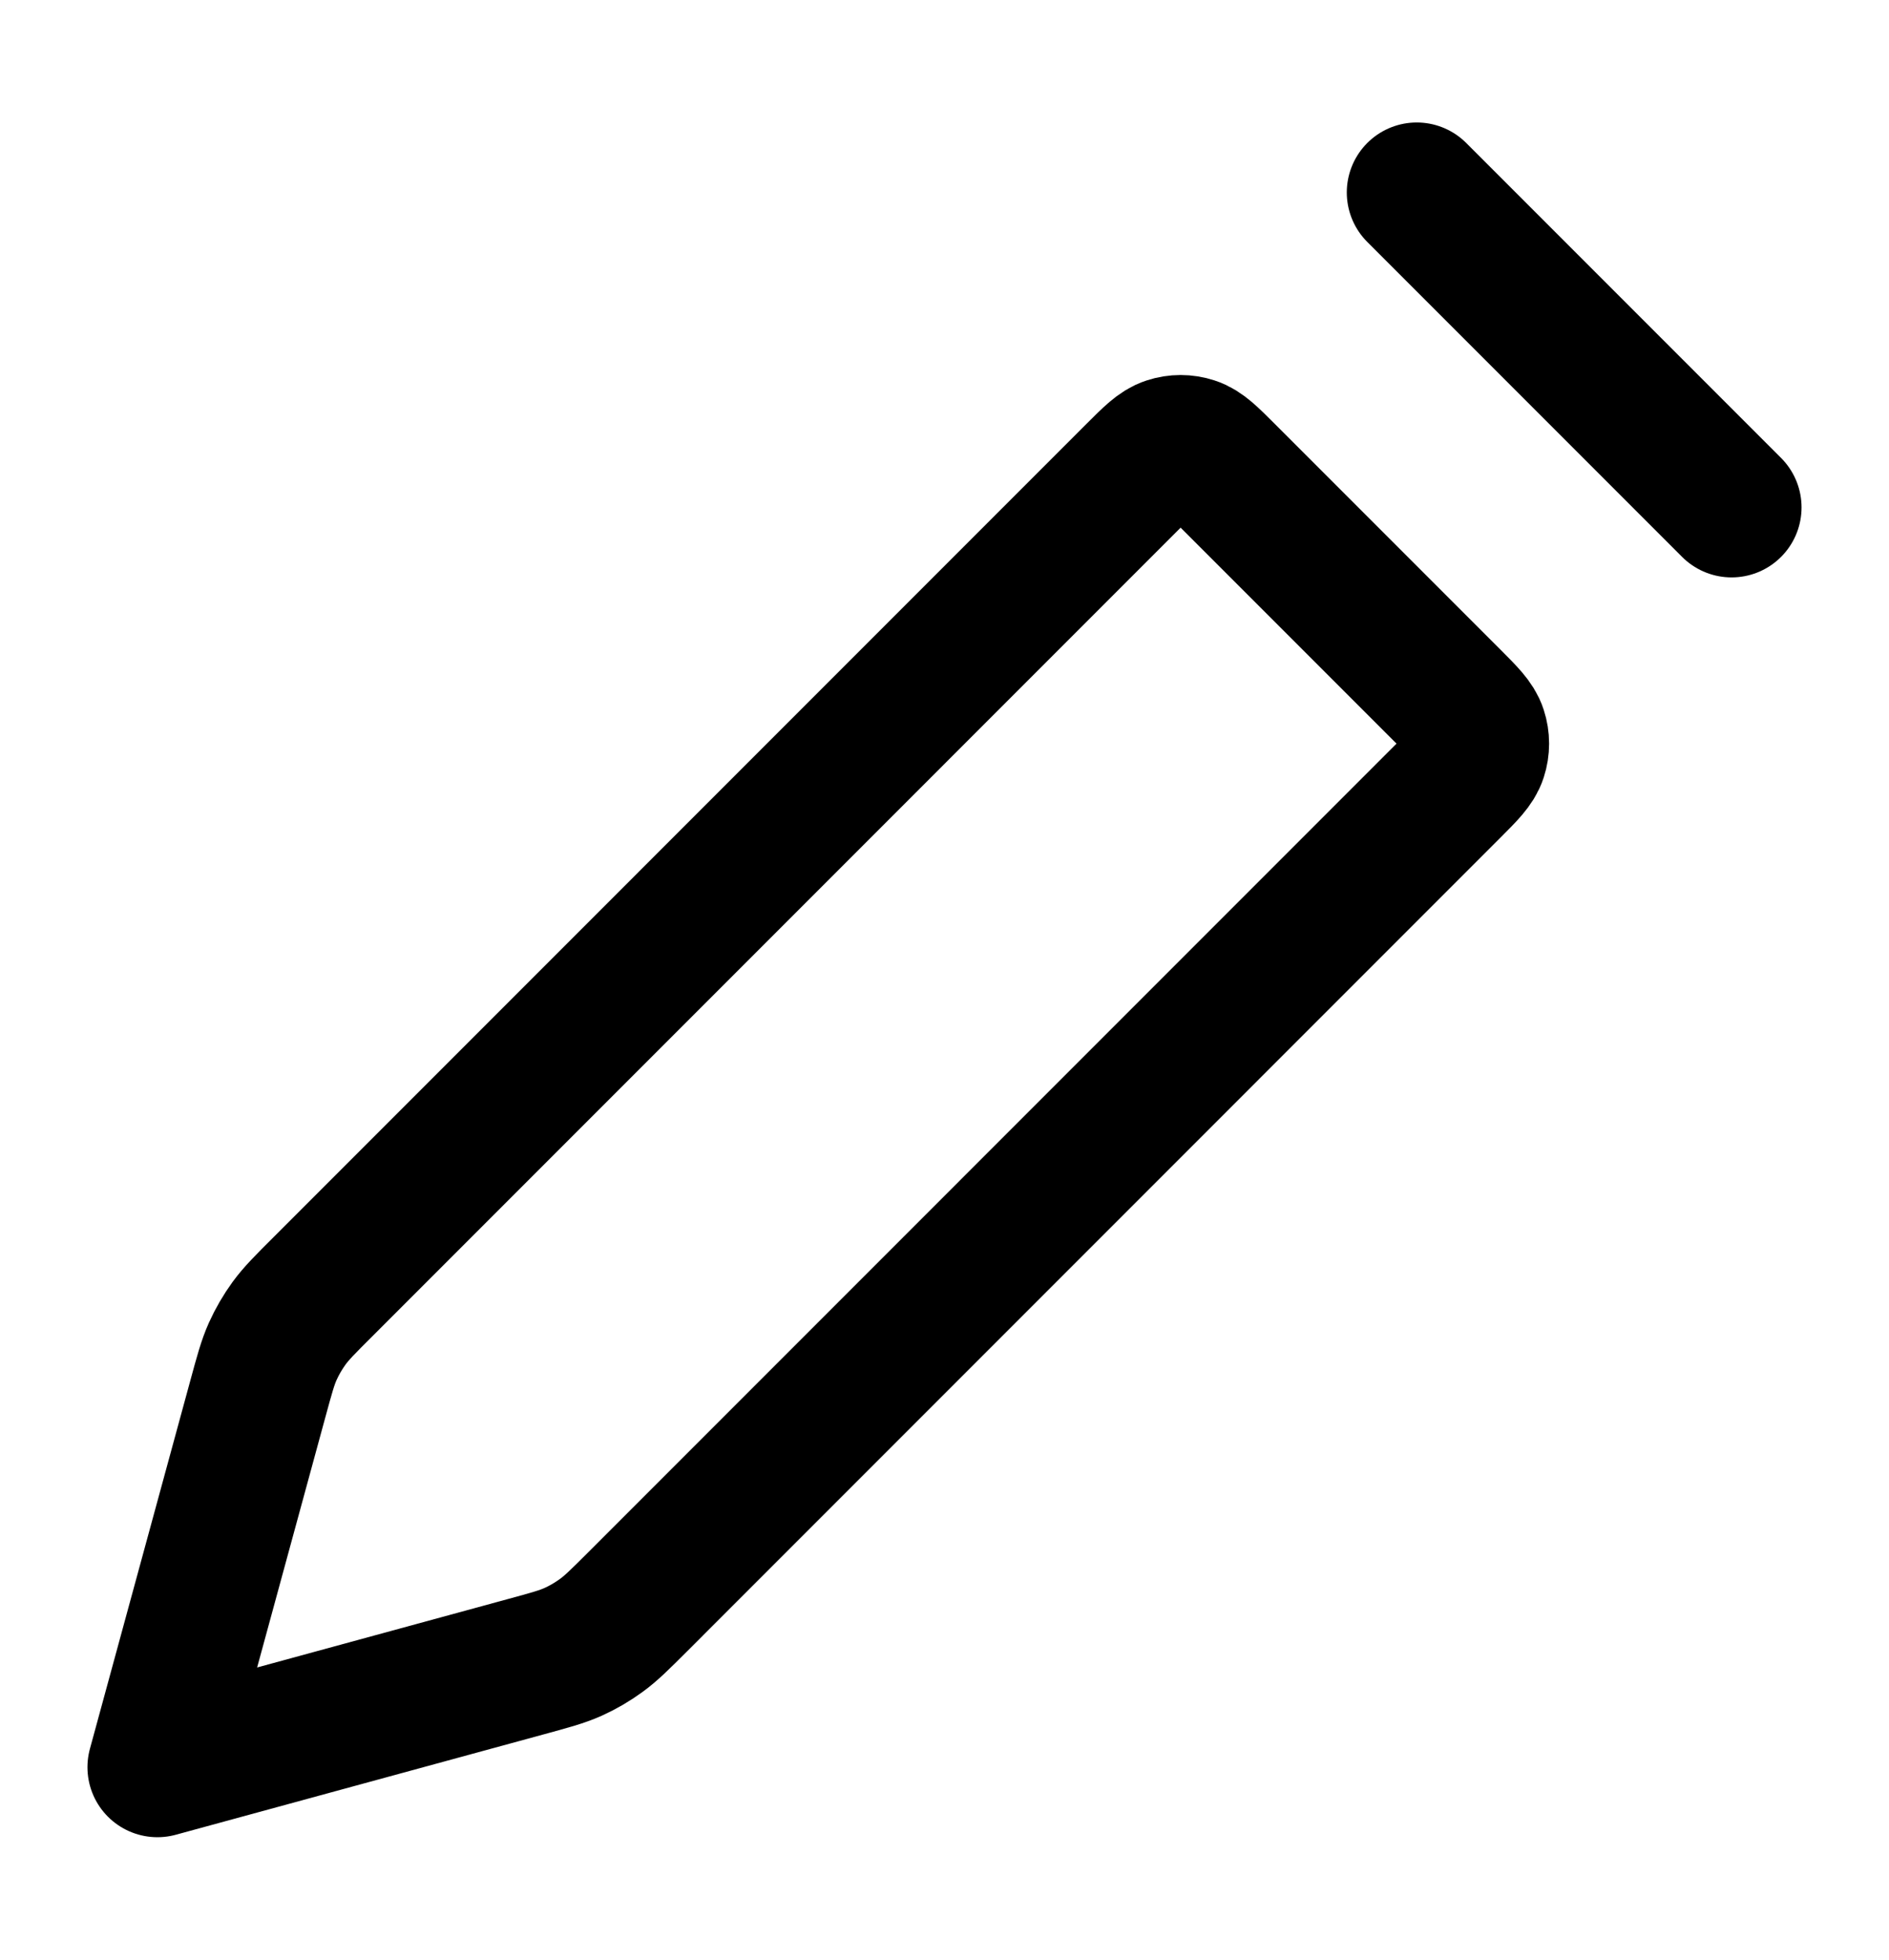 <svg width="27" height="28" viewBox="0 0 27 28" fill="none" xmlns="http://www.w3.org/2000/svg">
<path d="M20.25 2.75L24.75 7.25M2.25 25.25L3.686 19.985C3.78 19.641 3.826 19.47 3.898 19.309C3.962 19.167 4.041 19.032 4.132 18.906C4.236 18.764 4.362 18.638 4.614 18.387L16.239 6.761C16.461 6.539 16.573 6.427 16.701 6.386C16.814 6.349 16.936 6.349 17.049 6.386C17.177 6.427 17.289 6.539 17.511 6.761L20.739 9.989C20.961 10.211 21.073 10.323 21.114 10.451C21.151 10.564 21.151 10.686 21.114 10.799C21.073 10.927 20.961 11.039 20.739 11.261L9.114 22.887C8.862 23.138 8.736 23.264 8.594 23.367C8.468 23.459 8.333 23.538 8.191 23.602C8.03 23.674 7.859 23.72 7.515 23.814L2.25 25.25Z" stroke="black" stroke-width="2" stroke-linecap="round" stroke-linejoin="round"/>
</svg>
